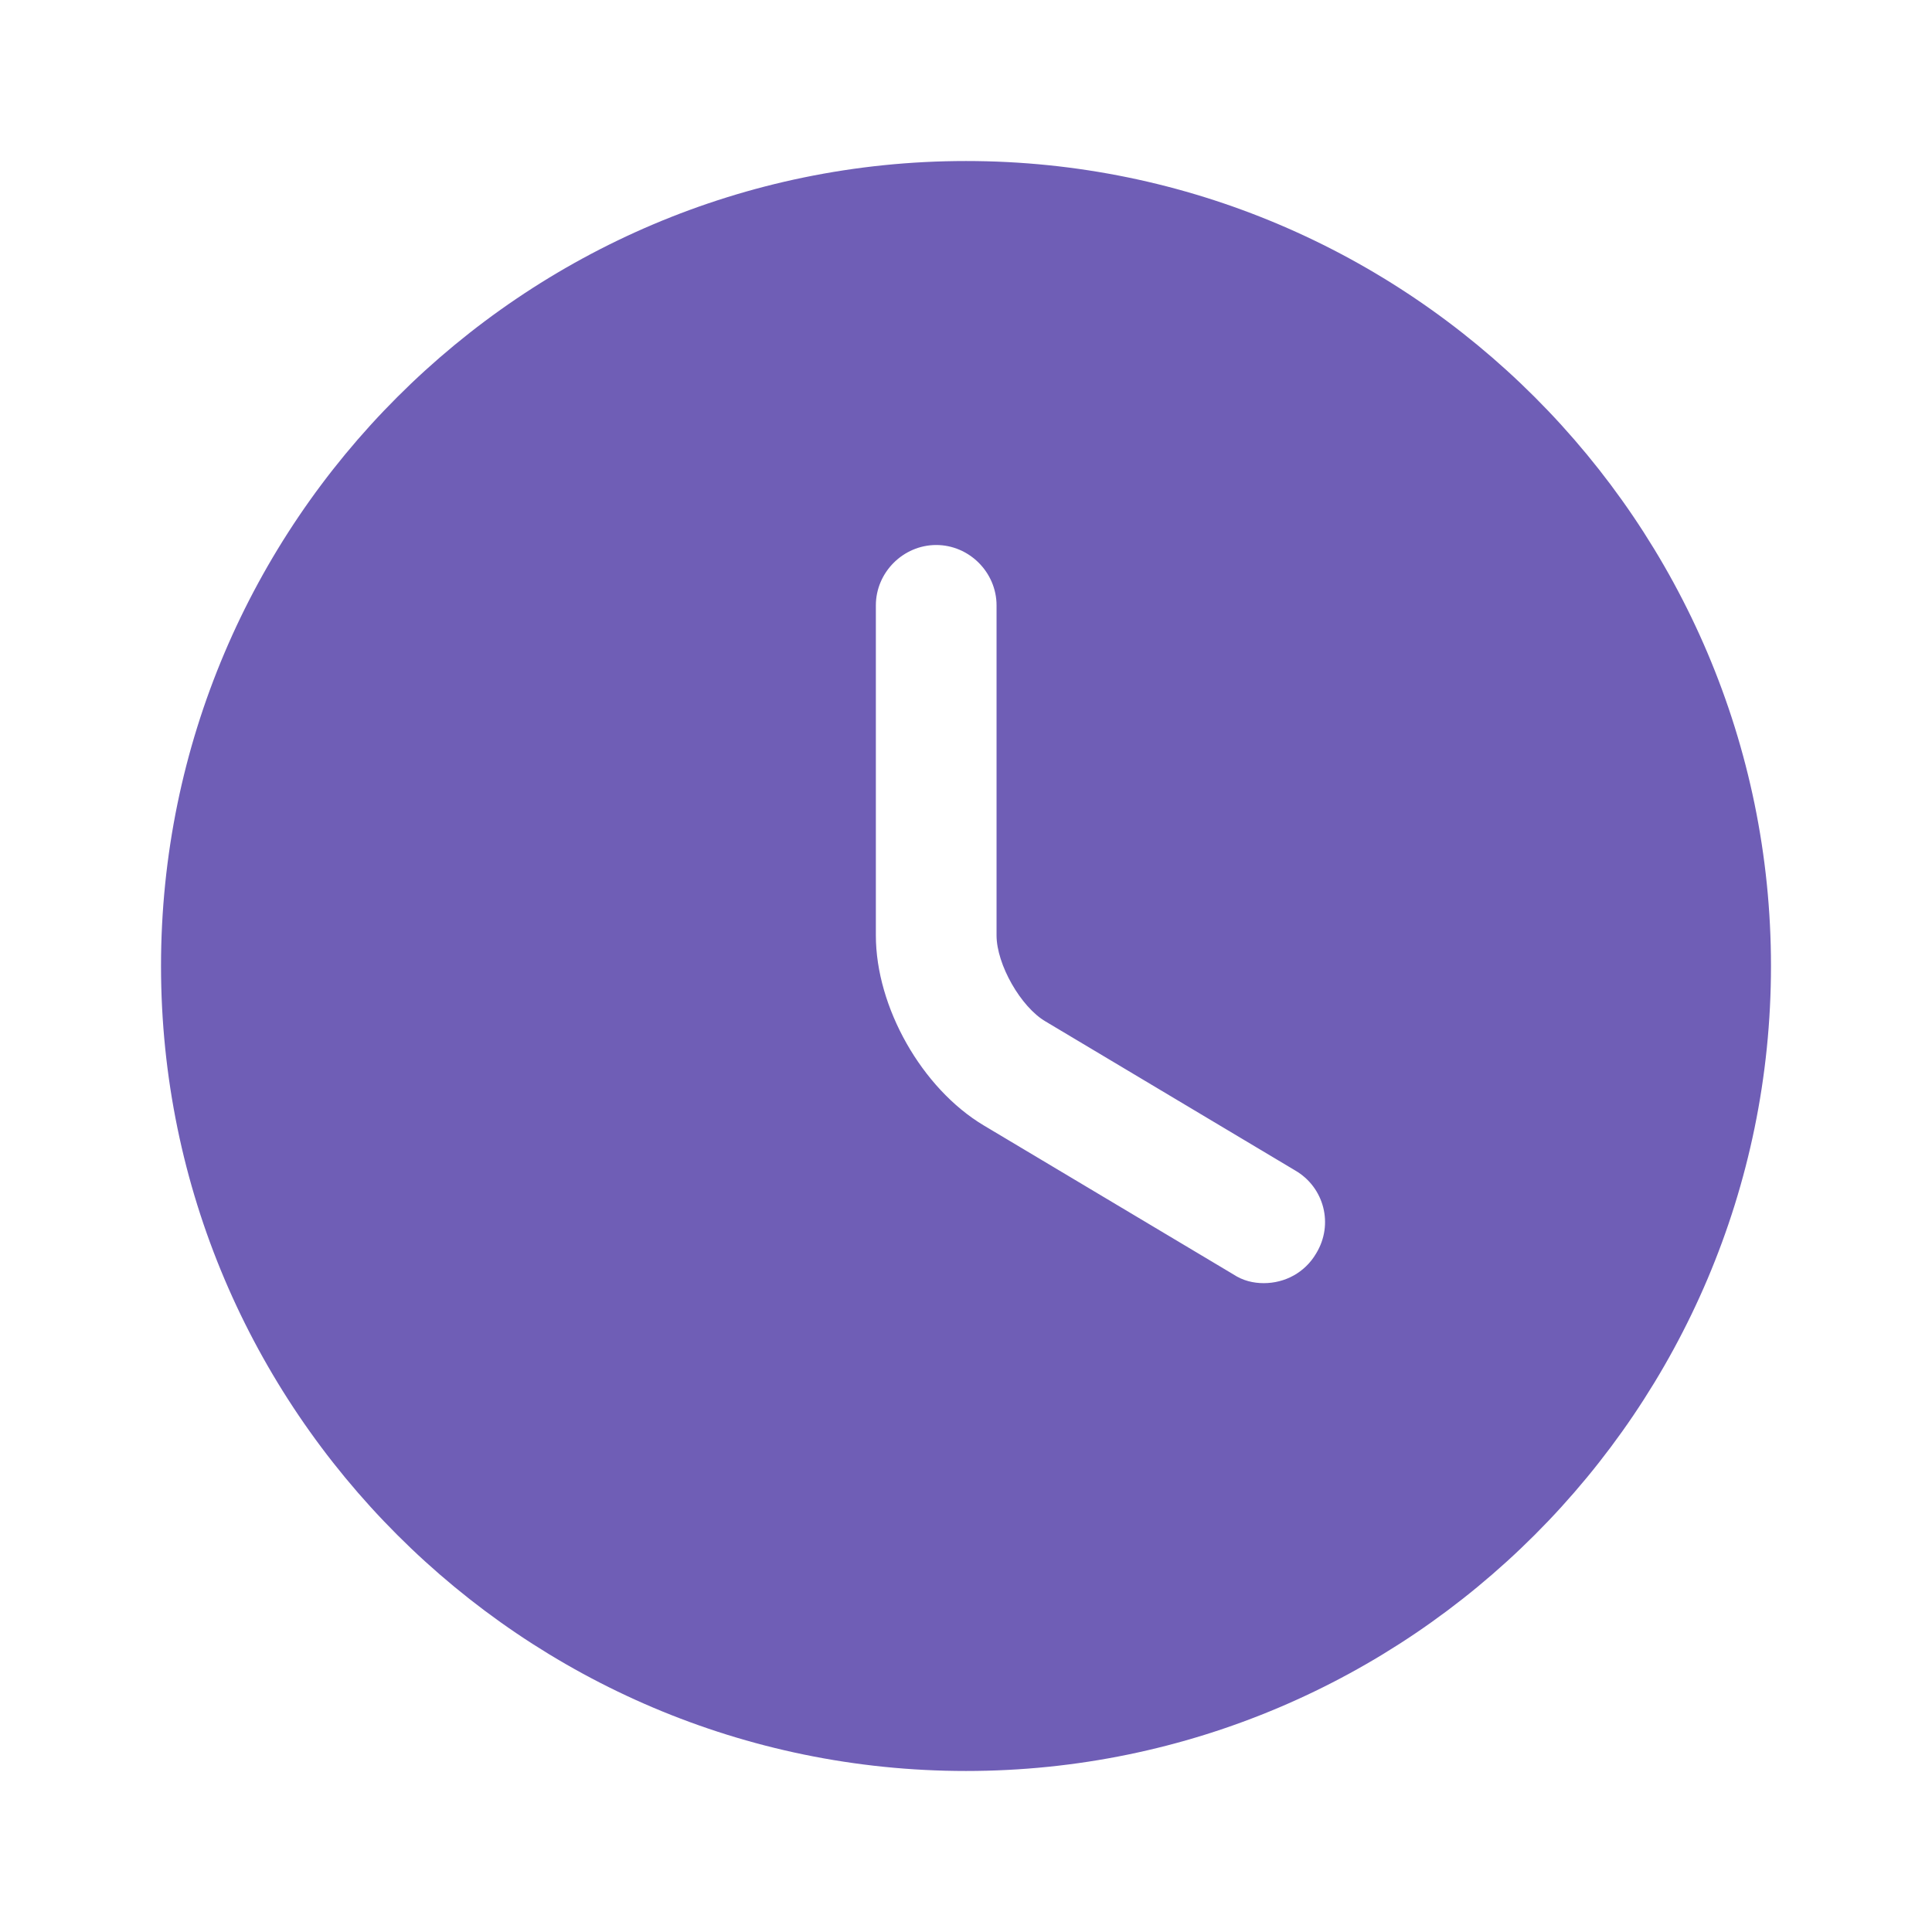 <svg width="32" height="32" viewBox="0 0 32 32" fill="none" xmlns="http://www.w3.org/2000/svg">
<path d="M16 2.667C8.653 2.667 2.667 8.653 2.667 16C2.667 23.346 8.653 29.333 16 29.333C23.346 29.333 29.333 23.346 29.333 16C29.333 8.653 23.346 2.667 16 2.667ZM21.8 20.76C21.613 21.08 21.28 21.253 20.933 21.253C20.76 21.253 20.587 21.213 20.427 21.107L16.293 18.64C15.267 18.026 14.507 16.68 14.507 15.493V10.027C14.507 9.48 14.96 9.027 15.507 9.027C16.053 9.027 16.506 9.48 16.506 10.027V15.493C16.506 15.973 16.907 16.68 17.32 16.92L21.453 19.387C21.933 19.666 22.093 20.28 21.8 20.76Z" fill="#6F5EB6"/>
</svg>
